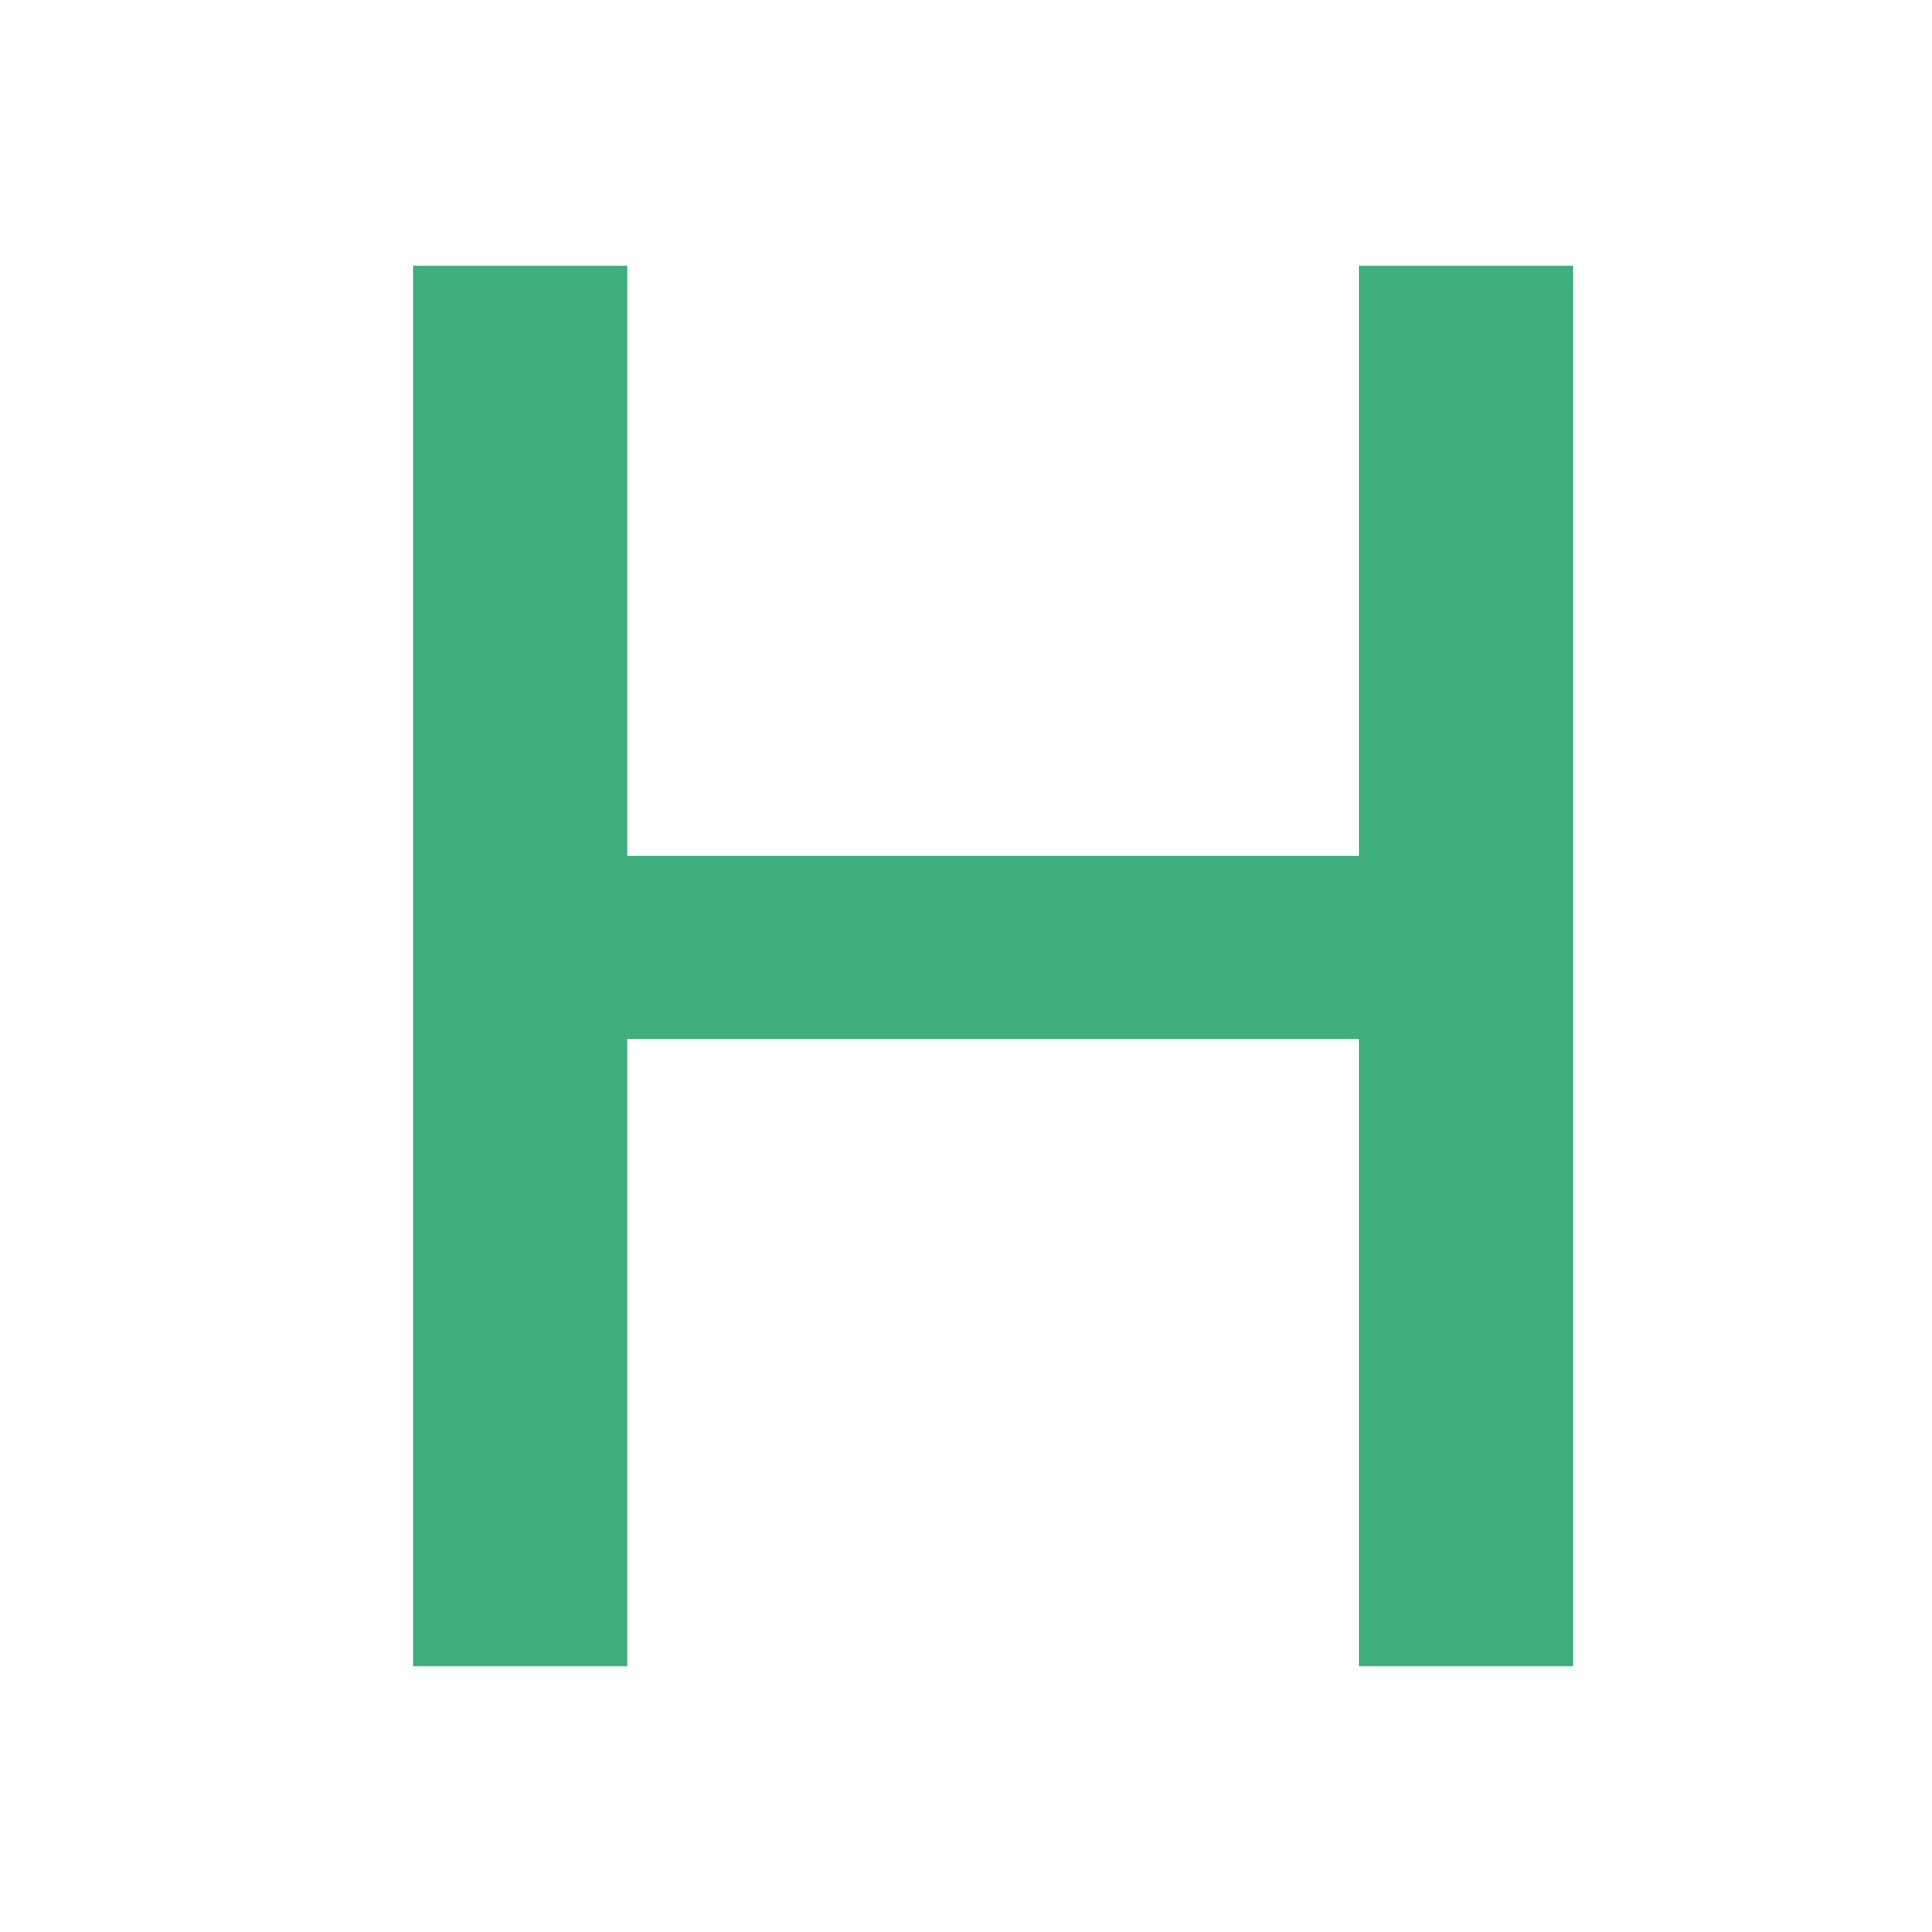 <?xml version="1.0" standalone="no"?><!DOCTYPE svg PUBLIC "-//W3C//DTD SVG 1.1//EN" "http://www.w3.org/Graphics/SVG/1.1/DTD/svg11.dtd"><svg t="1624352619993" class="icon" viewBox="0 0 1024 1024" version="1.1" xmlns="http://www.w3.org/2000/svg" p-id="2470" xmlns:xlink="http://www.w3.org/1999/xlink" width="200" height="200"><defs><style type="text/css"></style></defs><path d="M332.314 883.2V550.477h388.147V883.2h113.126V140.8h-113.126v312.973H332.314V140.8h-113.126v742.4z" fill="#3eaf7c" p-id="2471"></path></svg>
